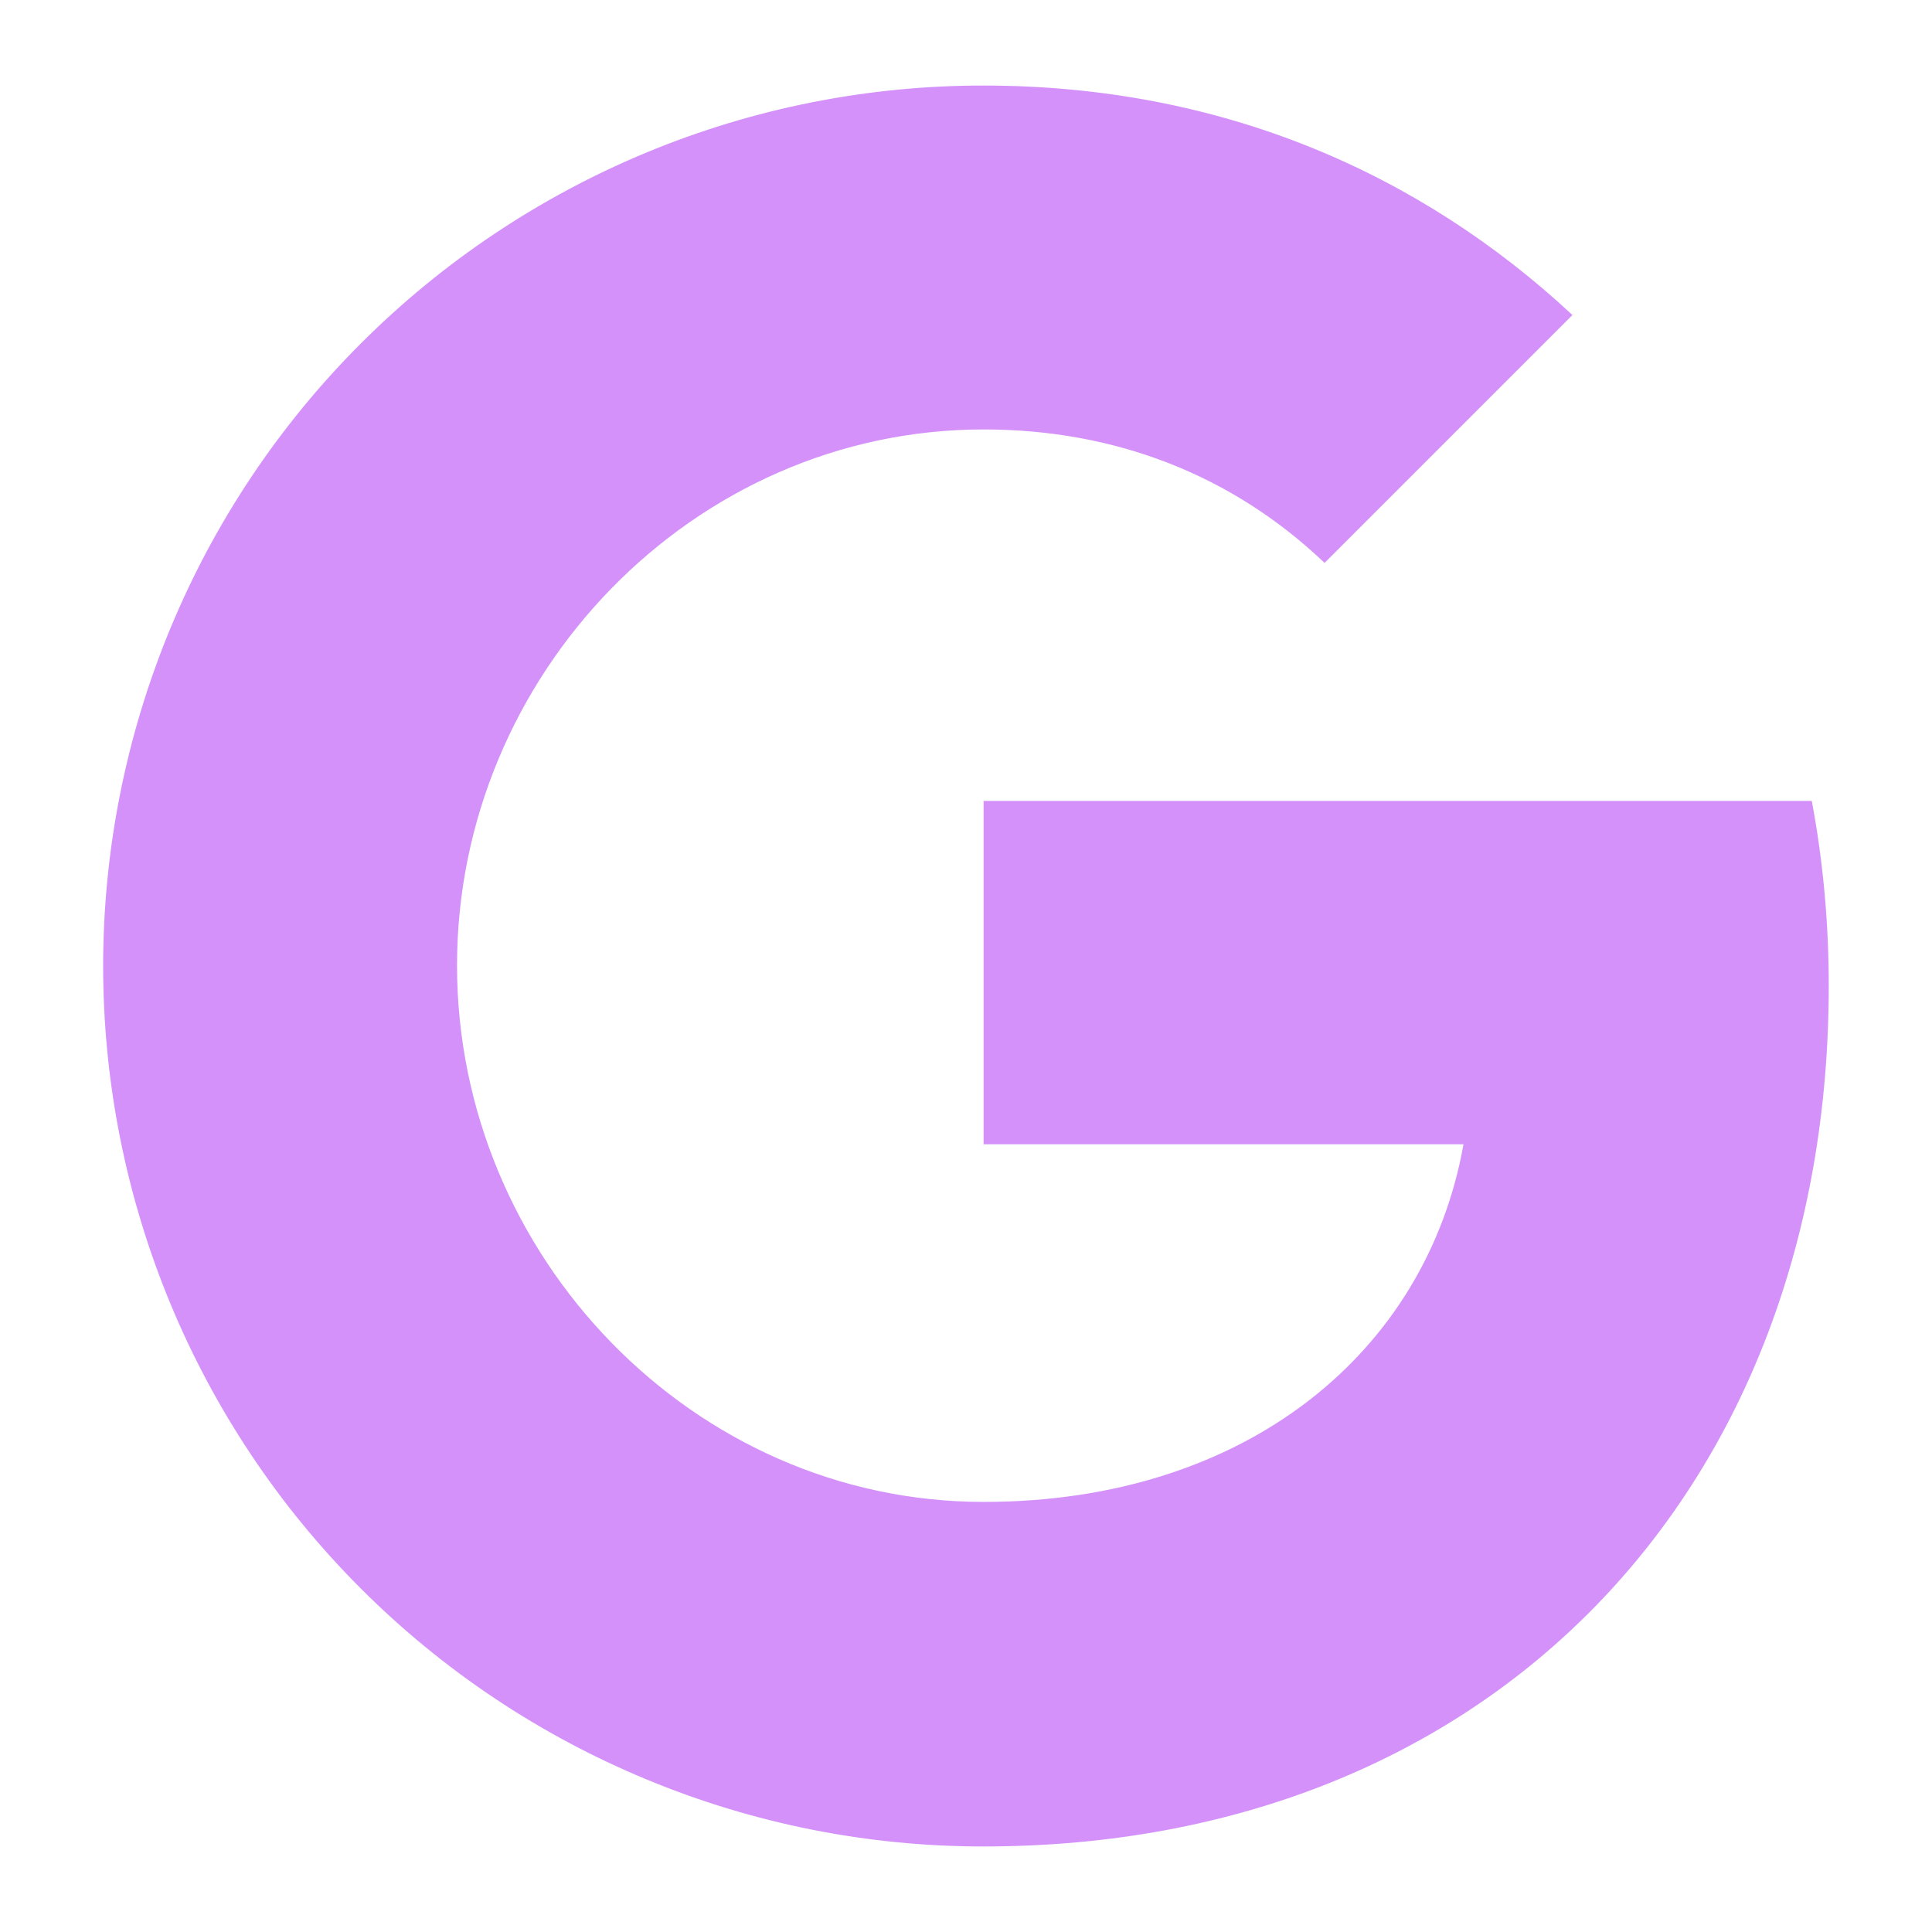 <svg width="18" height="18" viewBox="0 0 18 18" fill="none" xmlns="http://www.w3.org/2000/svg">
<path d="M16.88 7.462C16.983 8.011 17.038 8.585 17.038 9.184C17.038 13.871 13.902 17.203 9.164 17.203C8.087 17.204 7.02 16.992 6.025 16.579C5.029 16.167 4.125 15.563 3.363 14.801C2.601 14.04 1.997 13.135 1.585 12.14C1.173 11.144 0.961 10.077 0.961 9C0.961 7.923 1.173 6.856 1.585 5.86C1.997 4.865 2.601 3.96 3.363 3.199C4.125 2.437 5.029 1.833 6.025 1.42C7.02 1.008 8.087 0.796 9.164 0.797C11.379 0.797 13.23 1.612 14.65 2.935L12.338 5.247V5.242C11.477 4.422 10.384 4.001 9.164 4.001C6.458 4.001 4.258 6.287 4.258 8.995C4.258 11.702 6.458 13.993 9.164 13.993C11.62 13.993 13.292 12.589 13.635 10.661H9.164V7.462H16.881H16.88Z" fill="#D491FA"/>
</svg>
